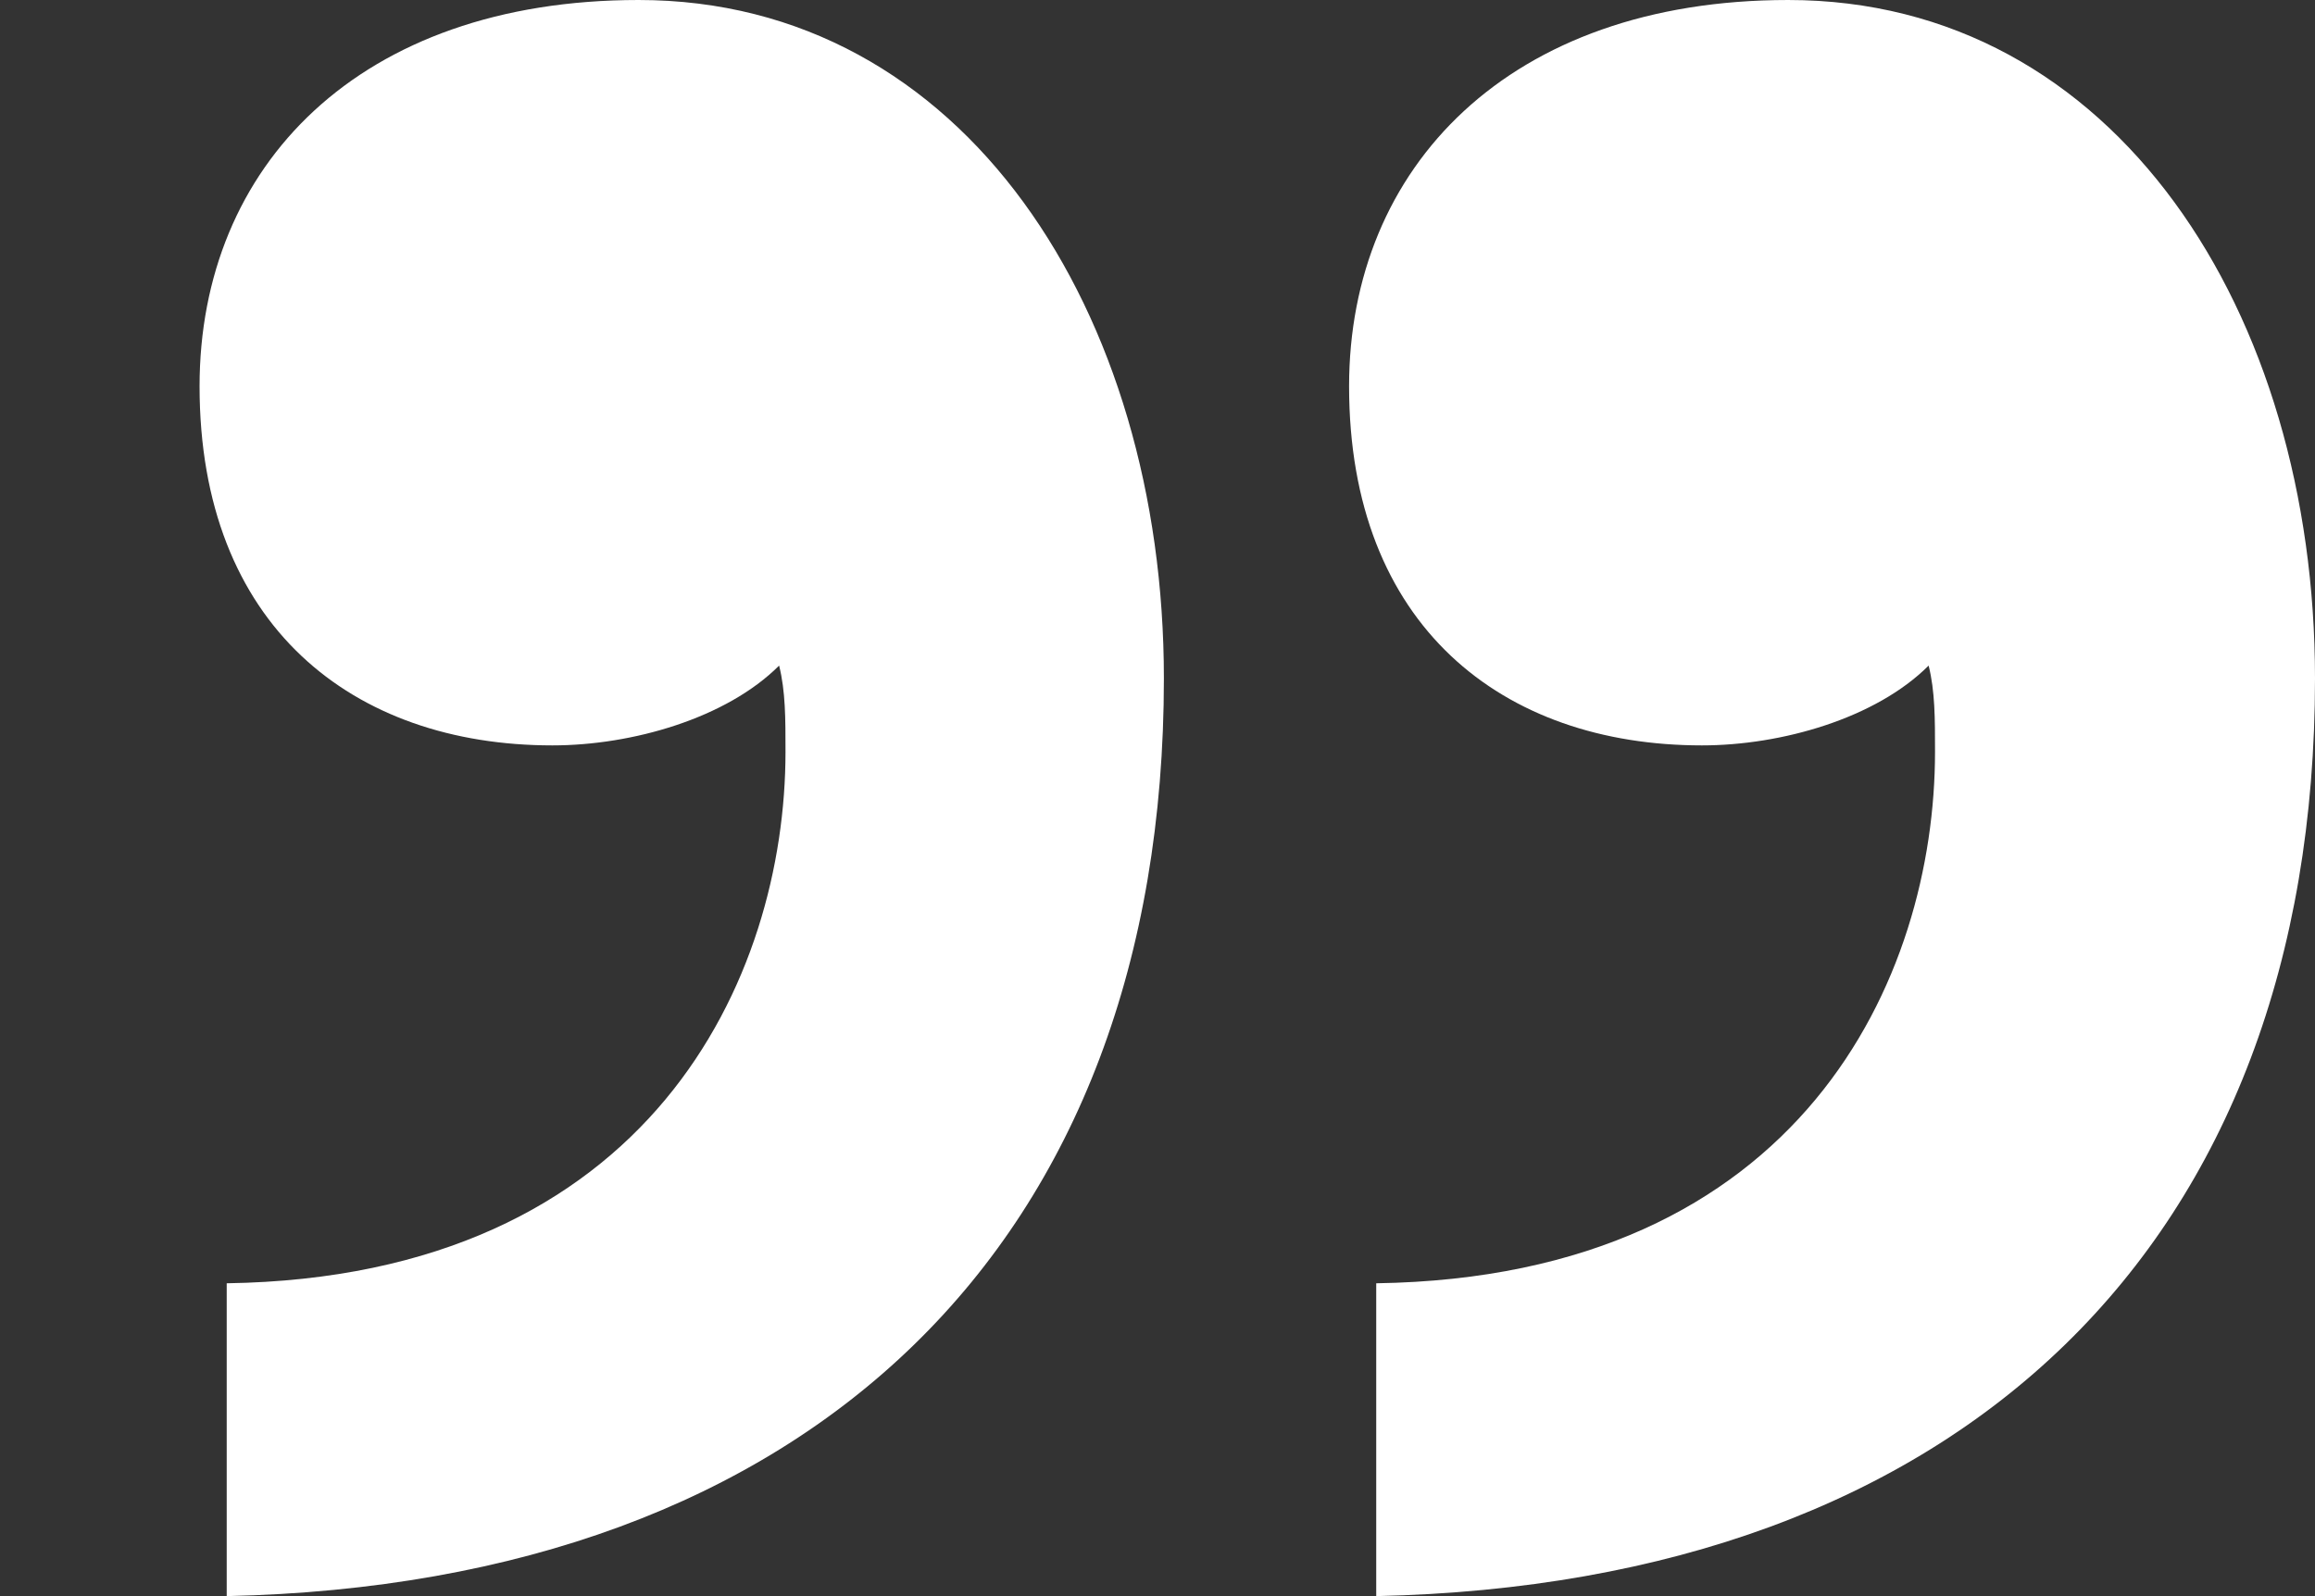 <?xml version="1.0" encoding="utf-8"?>
<!-- Generator: Adobe Illustrator 24.3.0, SVG Export Plug-In . SVG Version: 6.00 Build 0)  -->
<svg version="1.1" id="Слой_1" xmlns="http://www.w3.org/2000/svg" xmlns:xlink="http://www.w3.org/1999/xlink" x="0px" y="0px"
	 viewBox="0 0 14.5 10" style="enable-background:new 0 0 14.5 10;" xml:space="preserve">
<rect x="0" y="0" width="14.5" height="10" fill="#333333" stroke="none"/>
<style type="text/css">
	.st0{fill:#FFFFFF;}
</style>
<g id="Icons_1_">
	<g id="End">
		<g>
			<path class="st0" d="M7.29,4.25c0,3.54-2.21,5.67-5.87,5.75V8.04C4.08,8,4.92,6.12,4.92,4.71c0-0.21,0-0.38-0.04-0.54
				c-0.33,0.33-0.92,0.5-1.42,0.5c-1.25,0-2.21-0.75-2.21-2.25C1.25,1.04,2.25,0,4,0C6.04,0,7.29,1.96,7.29,4.25z M14.5,4.25
				c0,3.54-2.21,5.67-5.88,5.75V8.04c2.67-0.04,3.5-1.92,3.5-3.33c0-0.21,0-0.38-0.04-0.54c-0.33,0.33-0.92,0.5-1.42,0.5
				c-1.25,0-2.21-0.75-2.21-2.25c0-1.37,1-2.42,2.75-2.42C13.25,0,14.5,1.96,14.5,4.25z"/>
		</g>
	</g>
	<g id="Start">
		<g>
			<path class="st0" d="M-488.71,0c1.75,0,2.75,1.04,2.75,2.42c0,1.5-0.96,2.25-2.21,2.25c-0.5,0-1.08-0.17-1.42-0.5
				c-0.04,0.17-0.04,0.33-0.04,0.54c0,1.42,0.83,3.29,3.5,3.33V10c-3.67-0.08-5.88-2.21-5.88-5.75C-492,1.96-490.75,0-488.71,0z
				 M-481.5,0c1.75,0,2.75,1.04,2.75,2.42c0,1.5-0.96,2.25-2.21,2.25c-0.5,0-1.08-0.17-1.42-0.5c-0.04,0.17-0.04,0.33-0.04,0.54
				c0,1.42,0.83,3.29,3.5,3.33V10c-3.67-0.08-5.88-2.21-5.88-5.75C-484.79,1.96-483.54,0-481.5,0z"/>
		</g>
	</g>
</g>
</svg>
